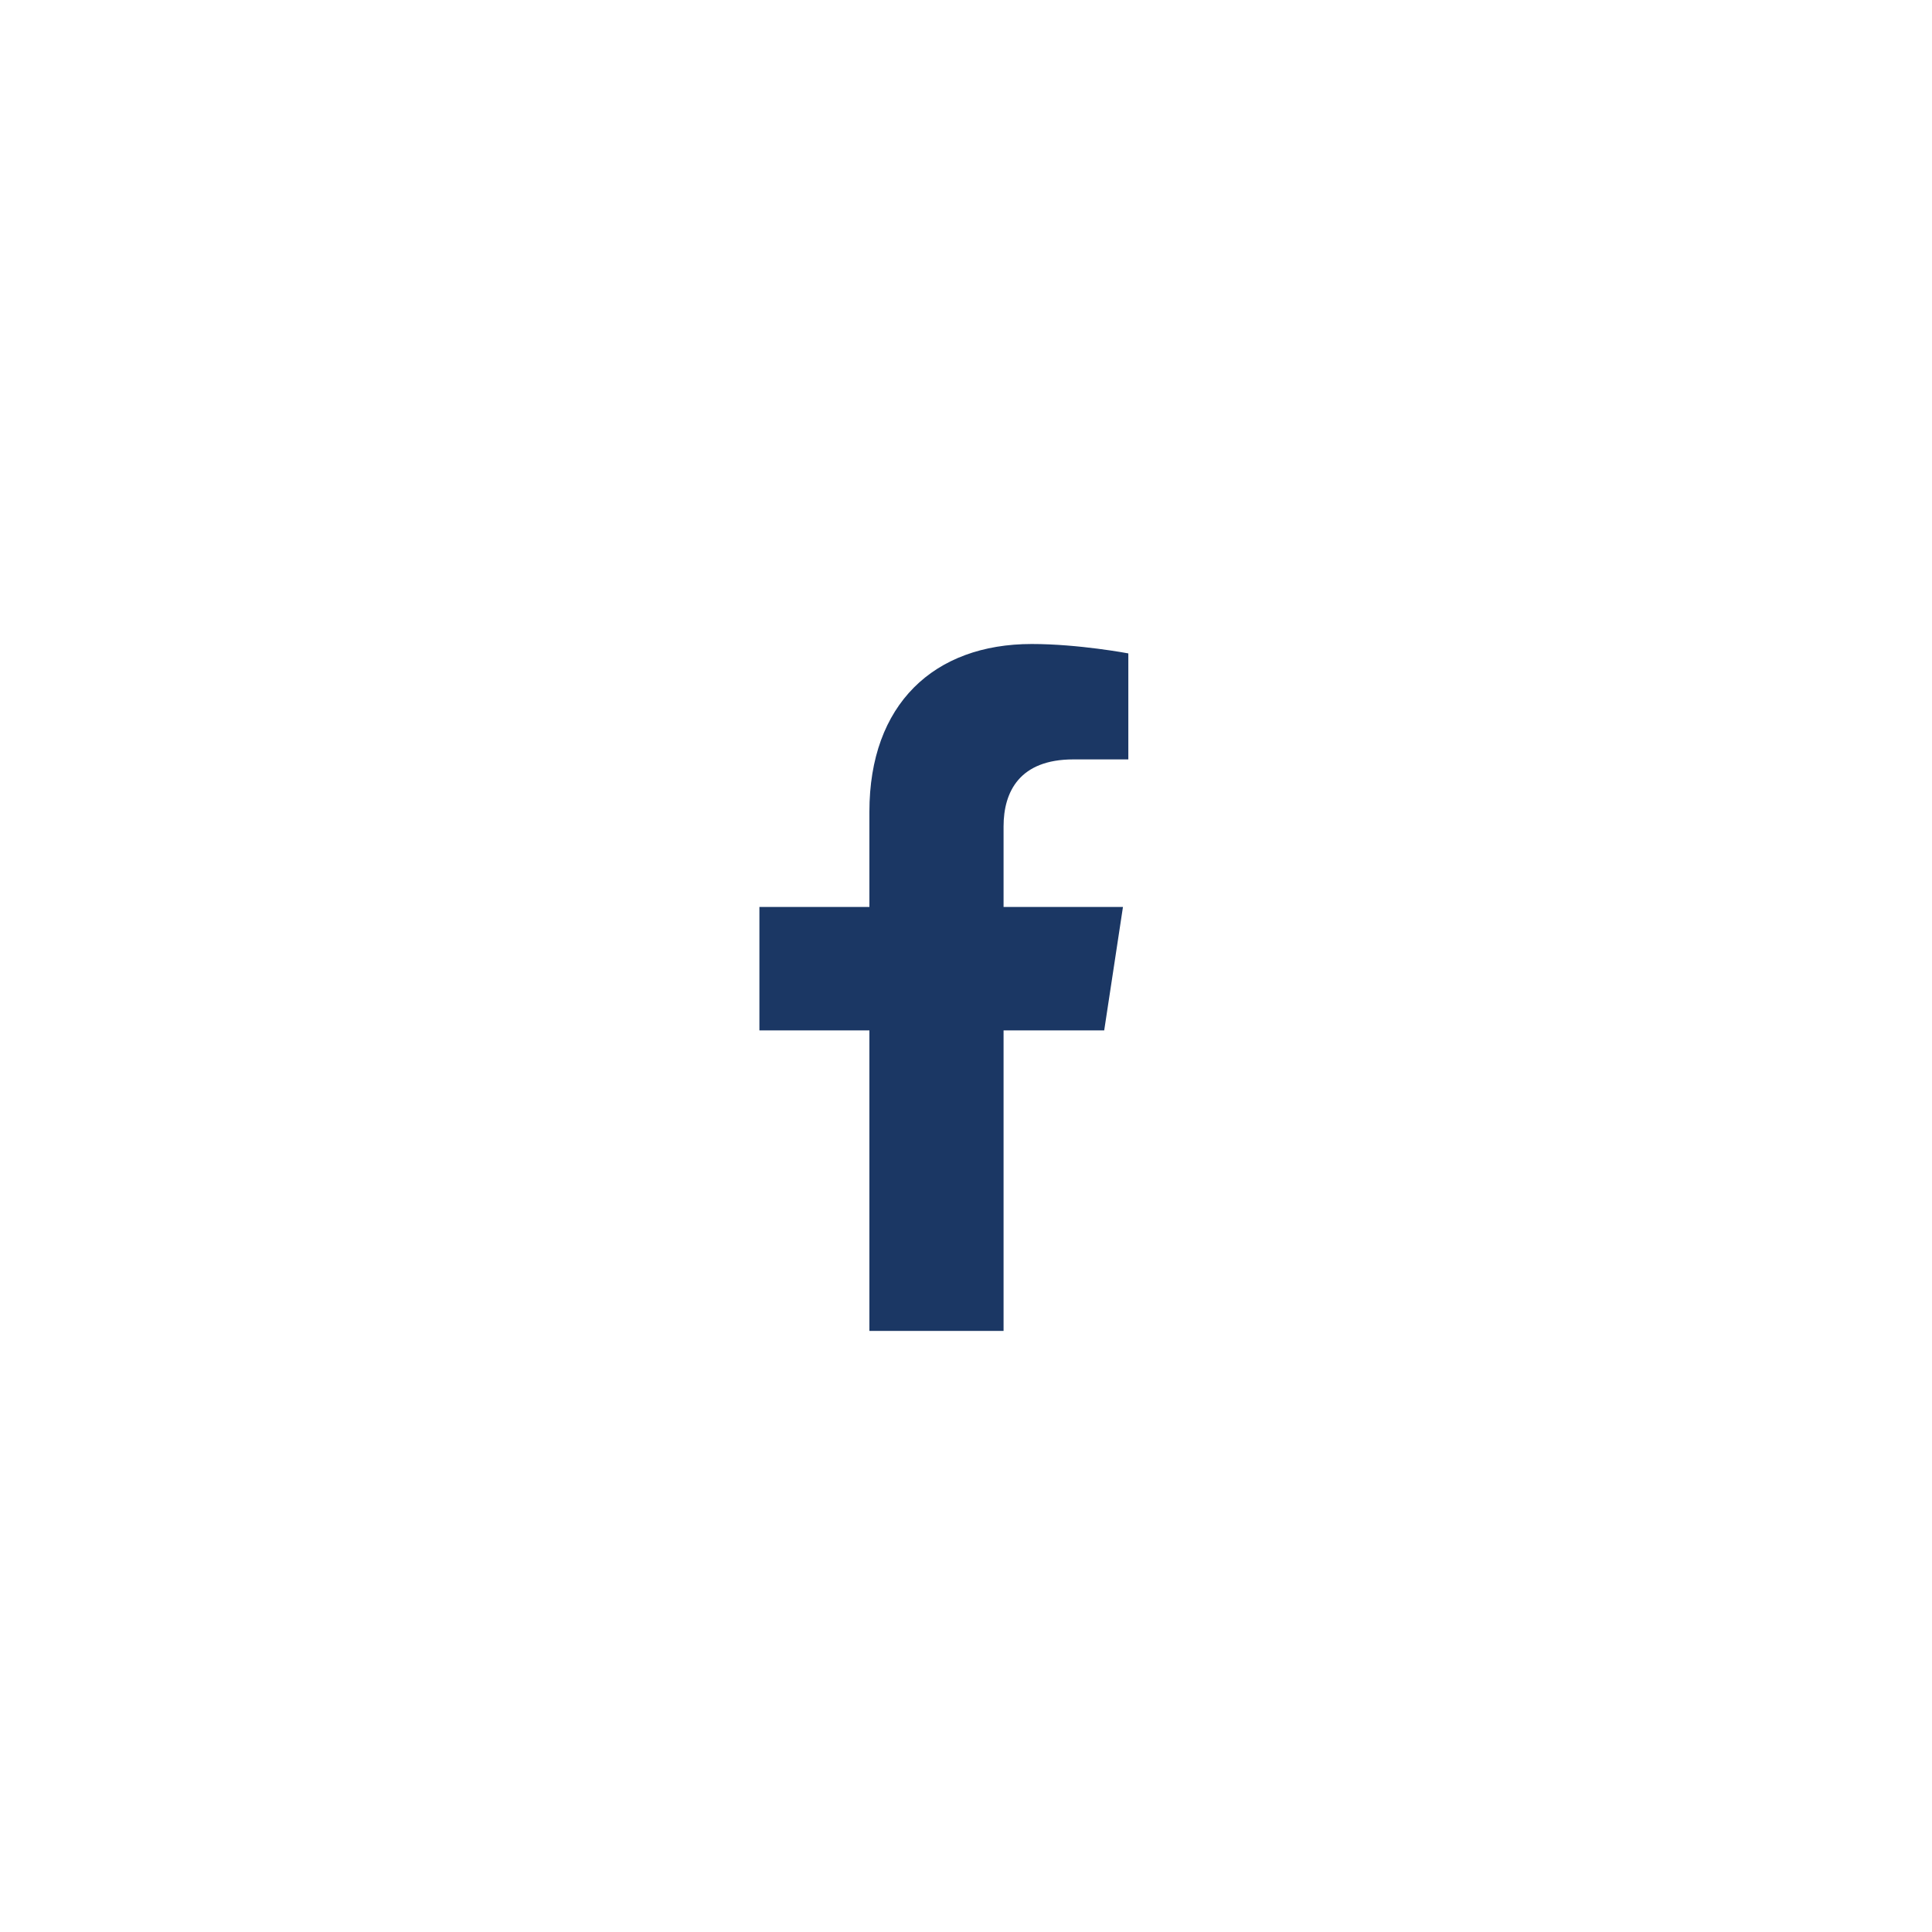 <svg width="45" height="45" viewBox="0 0 45 45" fill="none" xmlns="http://www.w3.org/2000/svg">
<rect width="45" height="45" fill="white"/>
<path d="M25.719 24L26.156 21.125H23.375V19.25C23.375 18.438 23.75 17.688 25 17.688H26.281V15.219C26.281 15.219 25.125 15 24.031 15C21.75 15 20.25 16.406 20.25 18.906V21.125H17.688V24H20.25V31H23.375V24H25.719Z" fill="#1B3764"/>
</svg>
